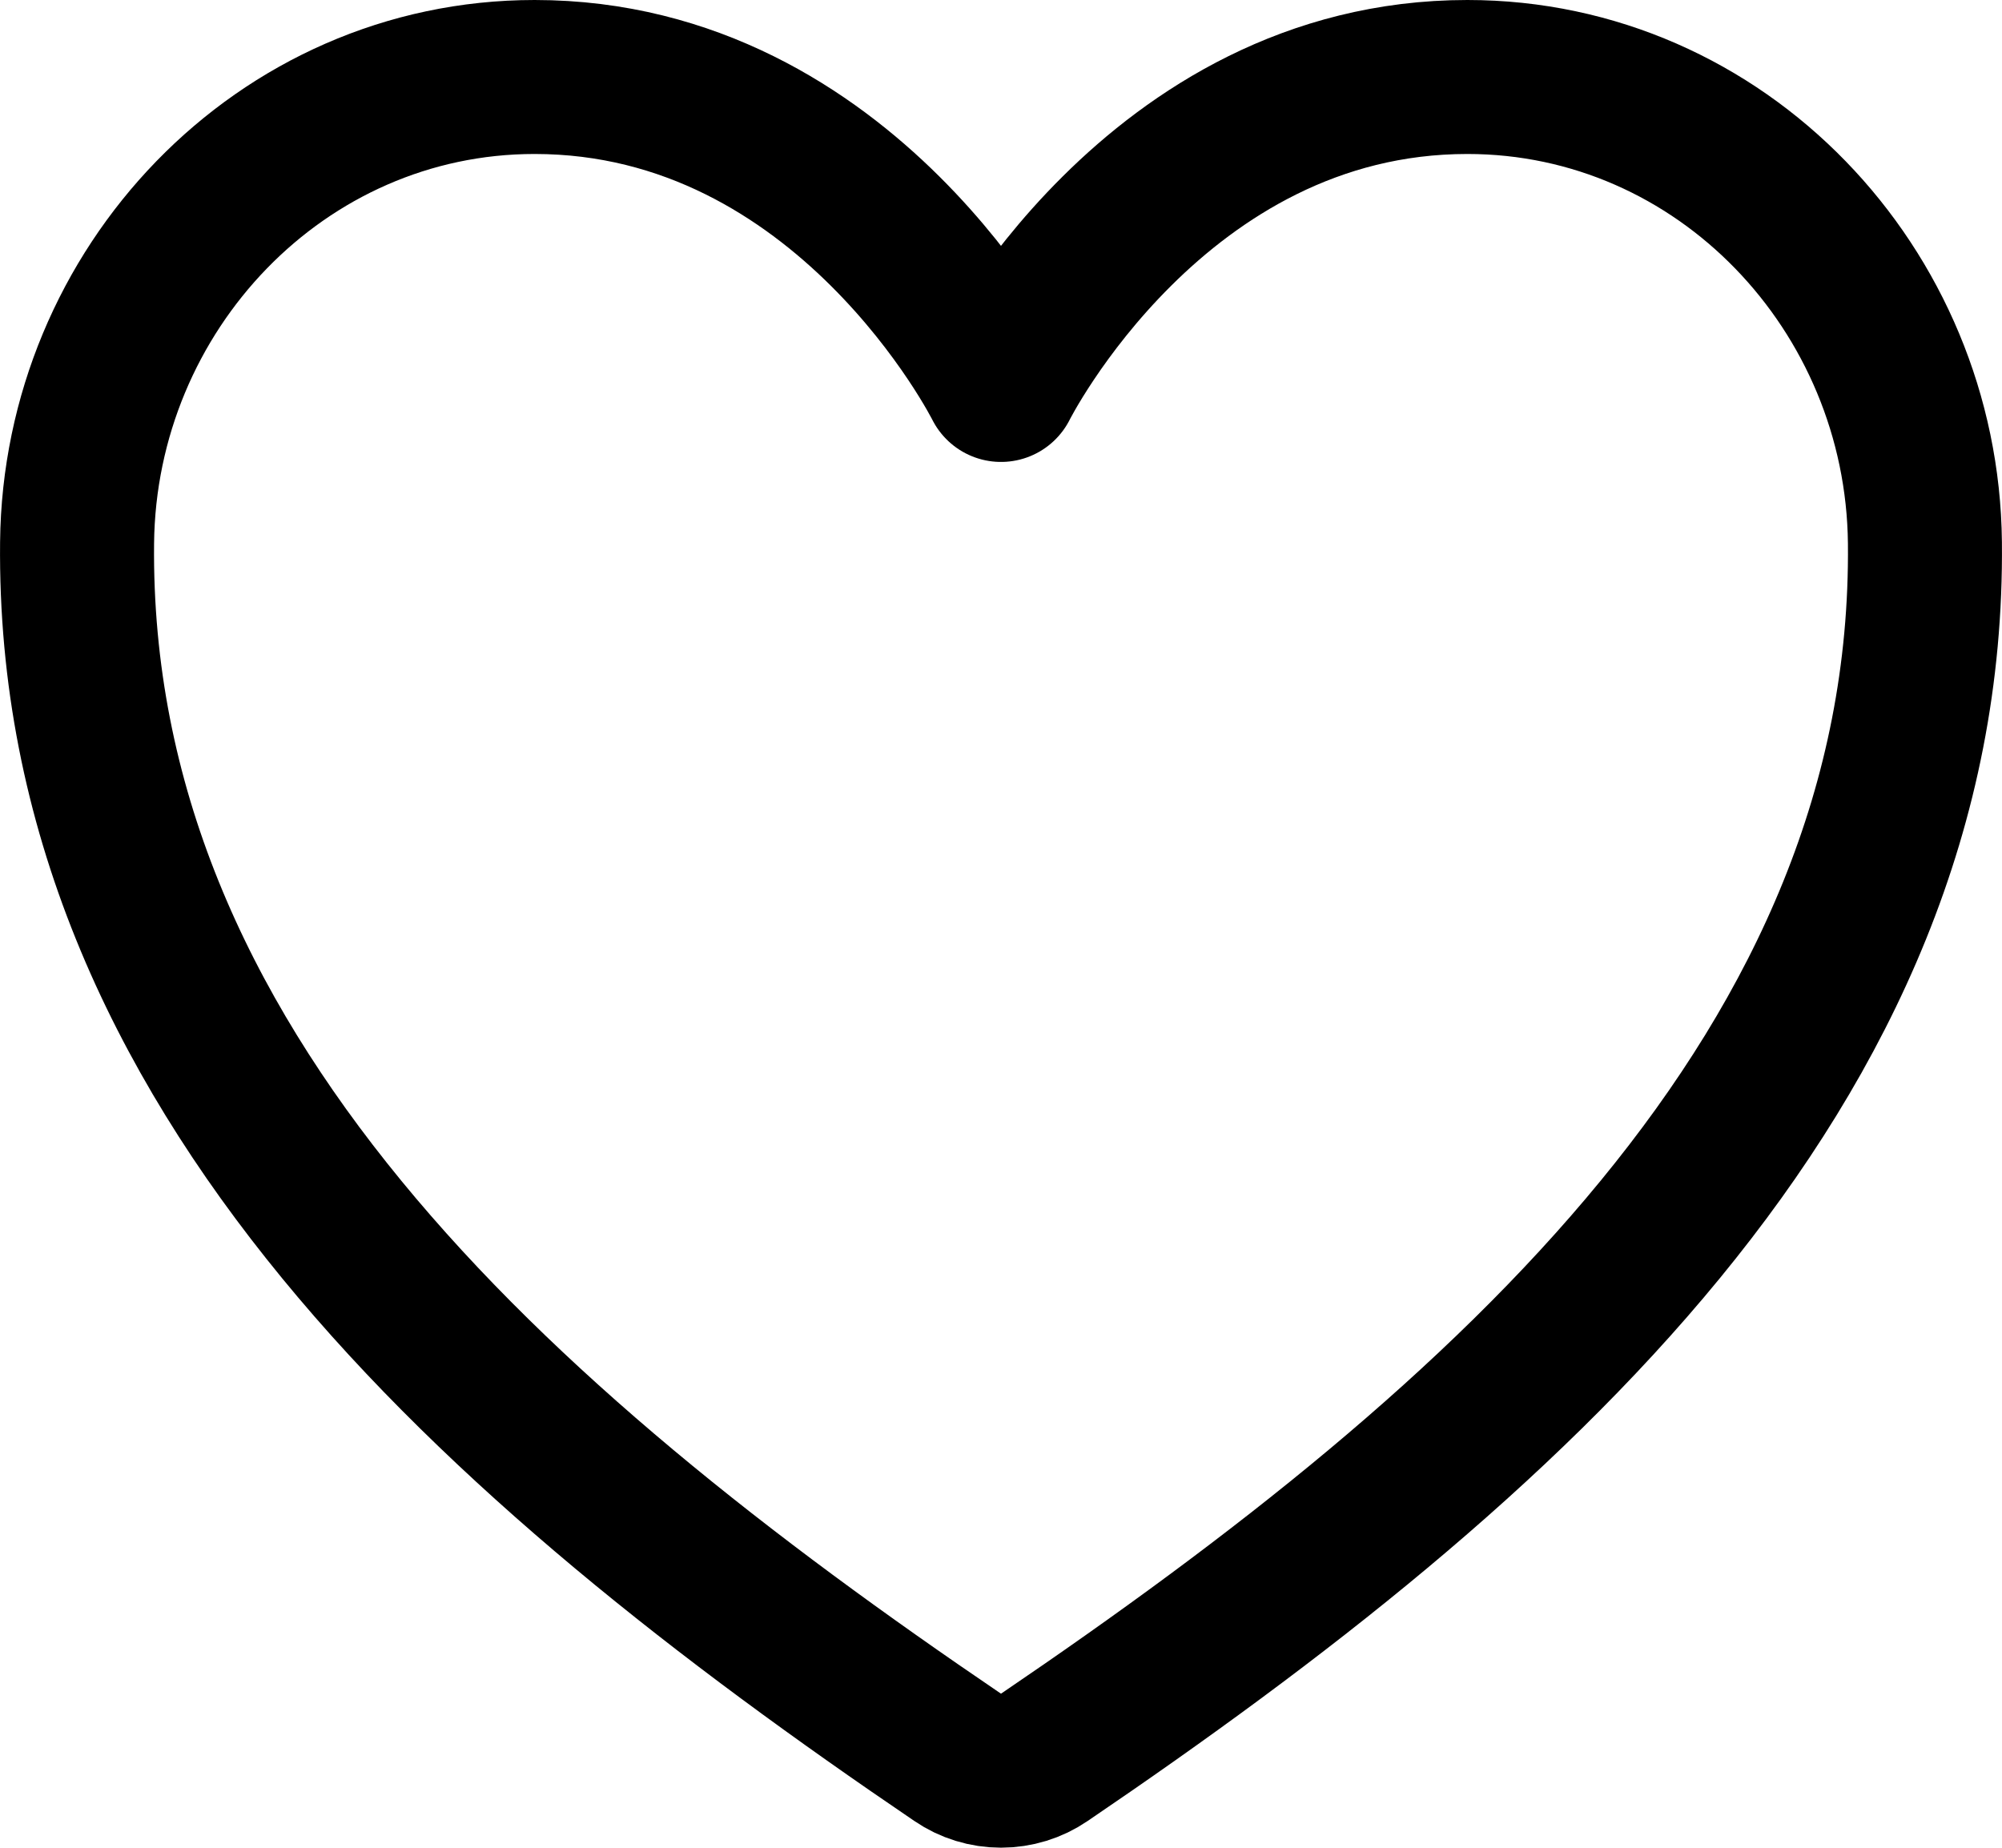 <svg width="26" height="24" viewBox="0 0 26 24" fill="none" xmlns="http://www.w3.org/2000/svg">
<path d="M19.057 1C15 1 13 5 13 5C13 5 11 1 6.943 1C3.646 1 1.034 3.759 1.001 7.05C0.932 13.883 6.421 18.742 12.438 22.826C12.603 22.939 12.799 22.999 13 22.999C13.201 22.999 13.397 22.939 13.562 22.826C19.578 18.742 25.067 13.883 24.999 7.05C24.966 3.759 22.355 1 19.057 1V1Z" stroke="black" stroke-width="2" stroke-linecap="round" stroke-linejoin="round"/>
</svg>
